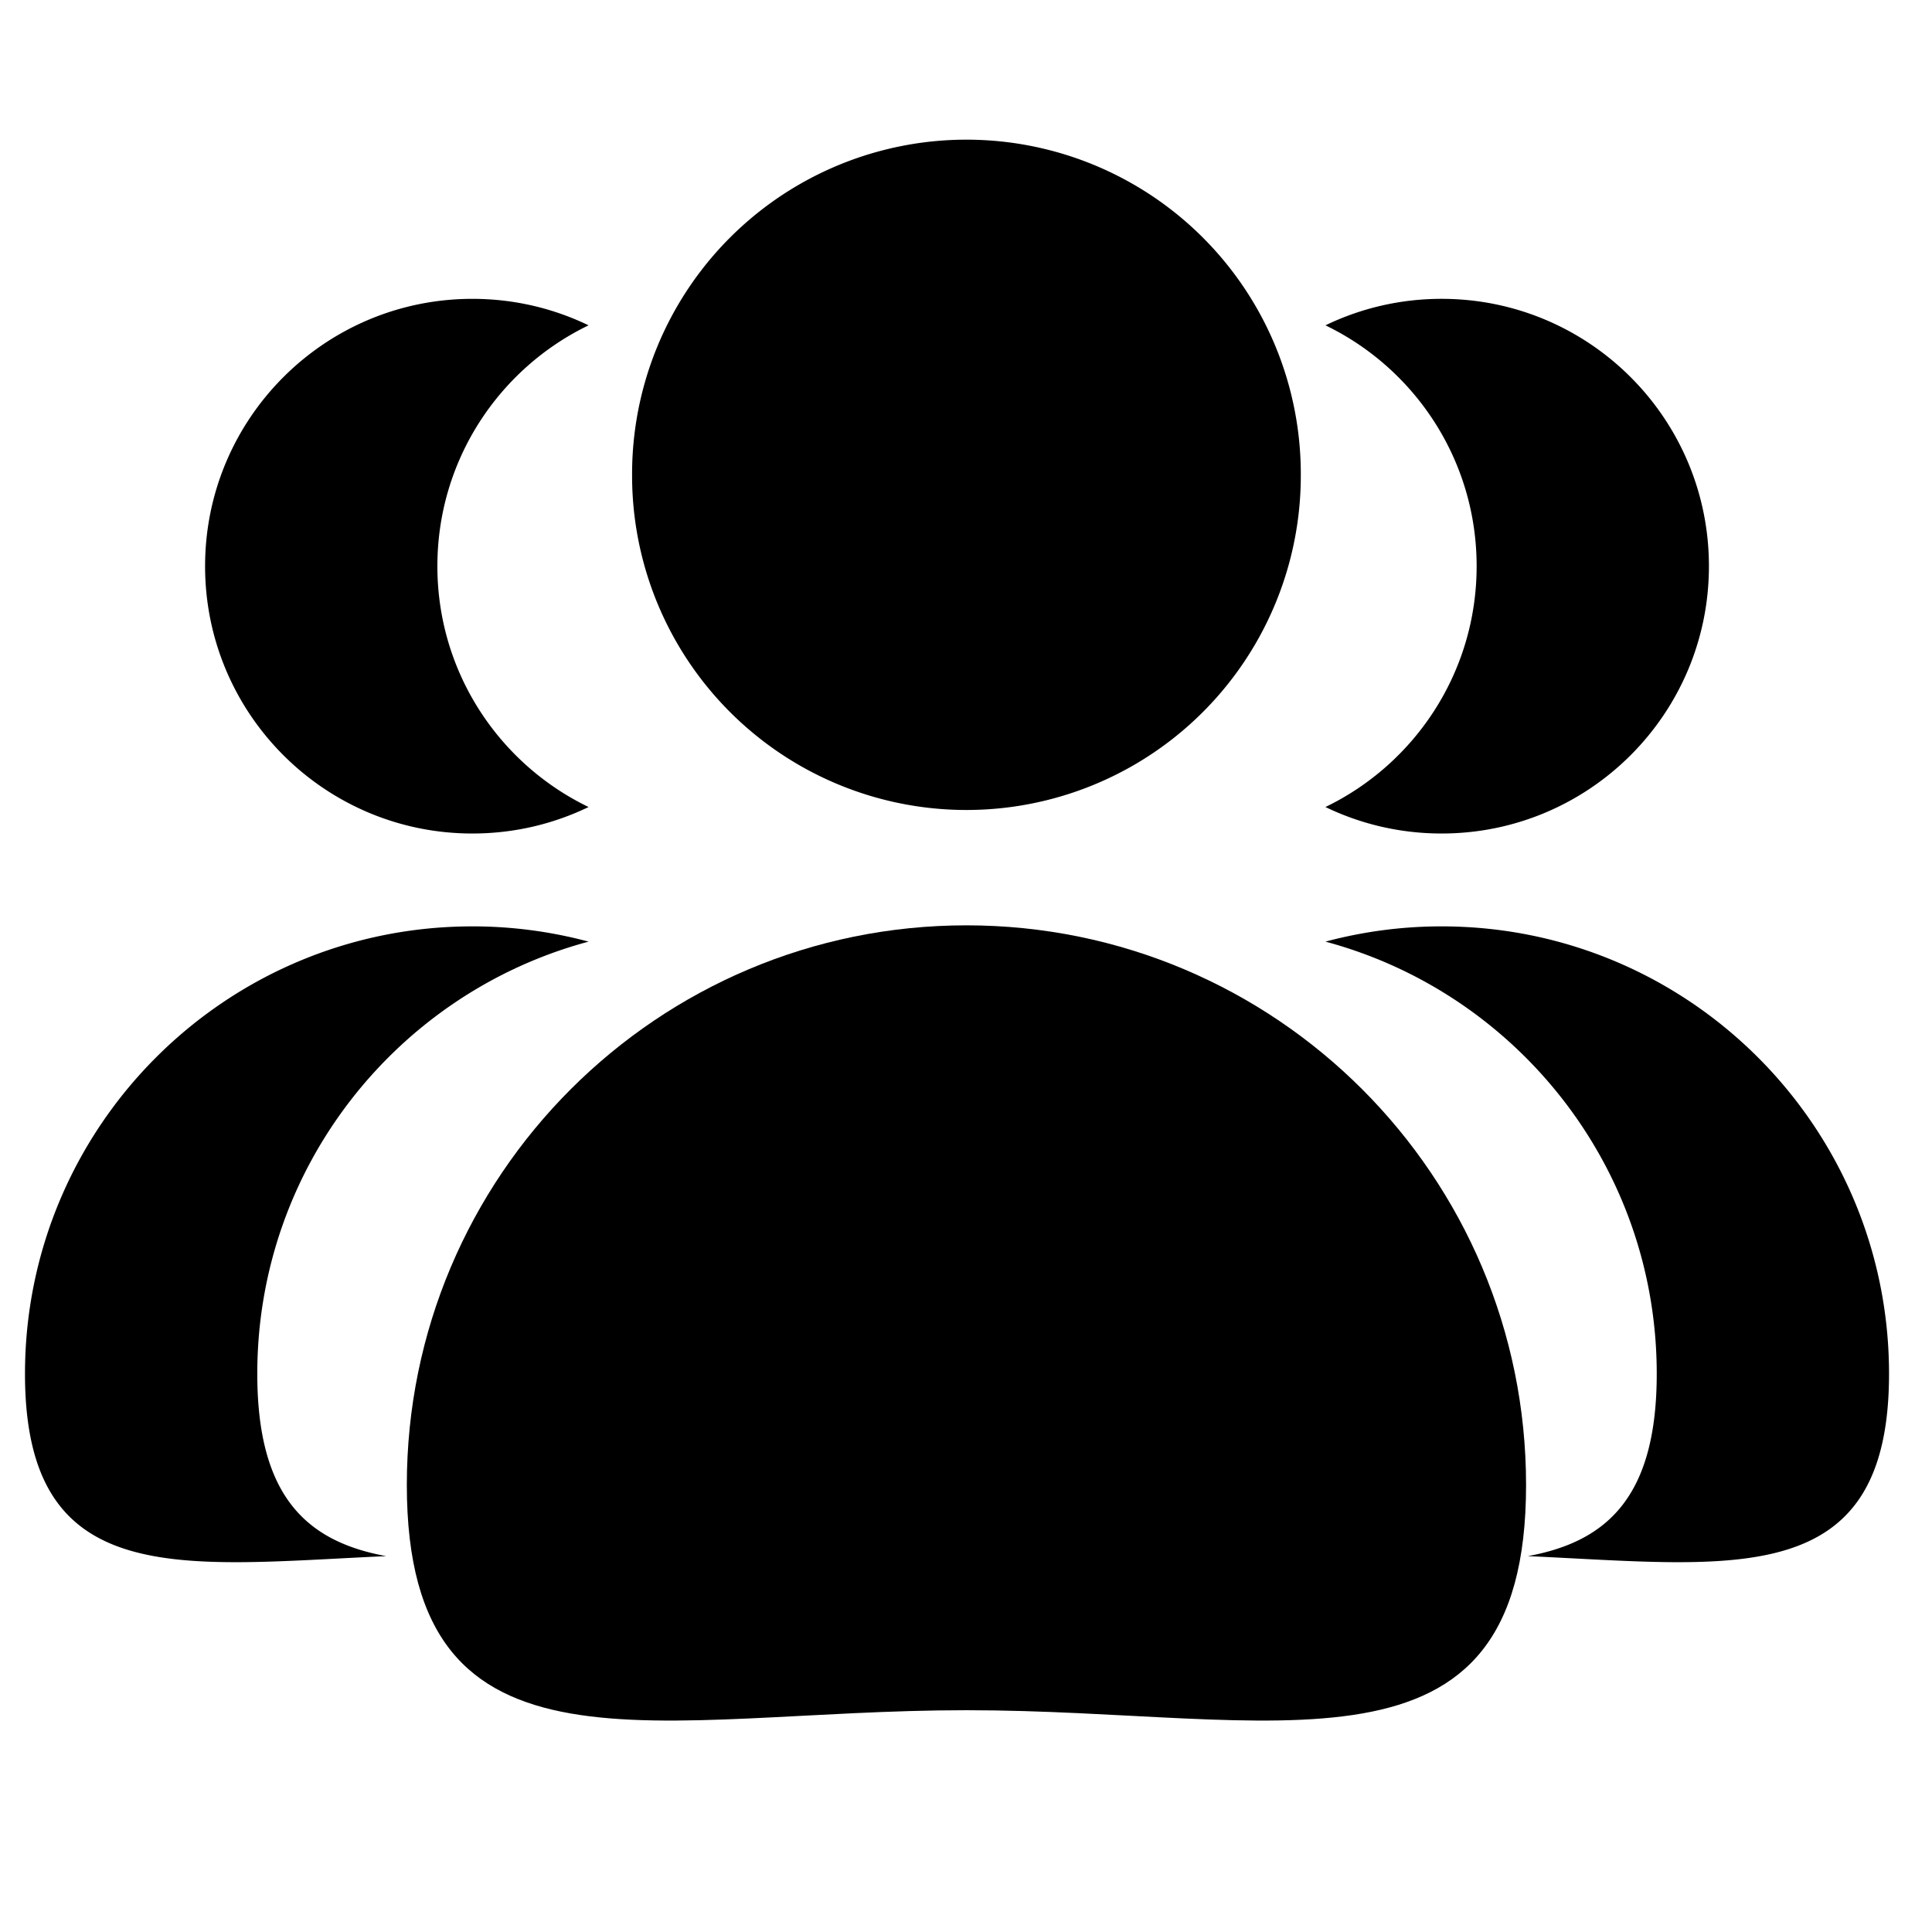<svg class="svg-icon" style="width: 1em; height: 1em;vertical-align: middle;fill: currentColor;overflow: hidden;" viewBox="0 0 1024 1024" version="1.1" xmlns="http://www.w3.org/2000/svg"><path d="M702.515 427.737c18.617 8.994 39.5 14.039 61.562 14.039 78.255 0 141.691-63.438 141.691-141.692 0-78.254-63.436-141.692-141.691-141.692-22.062 0-42.945 5.045-61.562 14.039 47.419 22.911 80.132 71.46 80.132 127.653 0 56.195-32.713 104.744-80.132 127.653zM764.076 490.997c-21.295 0-41.926 2.823-61.562 8.087 101.125 27.11 175.589 119.385 175.589 229.061 0 64.913-26.091 88.919-68.344 96.633 109.11 4.932 191.465 18.711 191.465-96.633 0-130.971-106.175-237.148-237.148-237.148zM250.393 441.776c22.062 0 42.944-5.045 61.56-14.039-47.419-22.909-80.132-71.459-80.132-127.653 0-56.193 32.713-104.742 80.132-127.653-18.617-8.993-39.5-14.039-61.56-14.039-78.256 0-141.692 63.438-141.692 141.692-0.001 78.255 63.436 141.692 141.692 141.692zM311.954 499.083a237.491 237.491 0 0 0-61.56-8.087c-130.974 0-237.149 106.177-237.149 237.148 0 115.346 82.355 101.566 191.465 96.633-42.252-7.714-68.343-31.721-68.343-96.633-0.001-109.676 74.462-201.949 175.587-229.061z"  /><path d="M512.237 251.666m-177.22 0a177.22 177.22 0 1 0 354.439 0 177.22 177.22 0 1 0-354.439 0Z"  /><path d="M512.237 490.447c-163.812 0-296.611 132.799-296.611 296.611 0 163.811 132.798 119.39 296.611 119.39s296.611 44.421 296.611-119.39c0-163.812-132.799-296.611-296.611-296.611z"  /></svg>